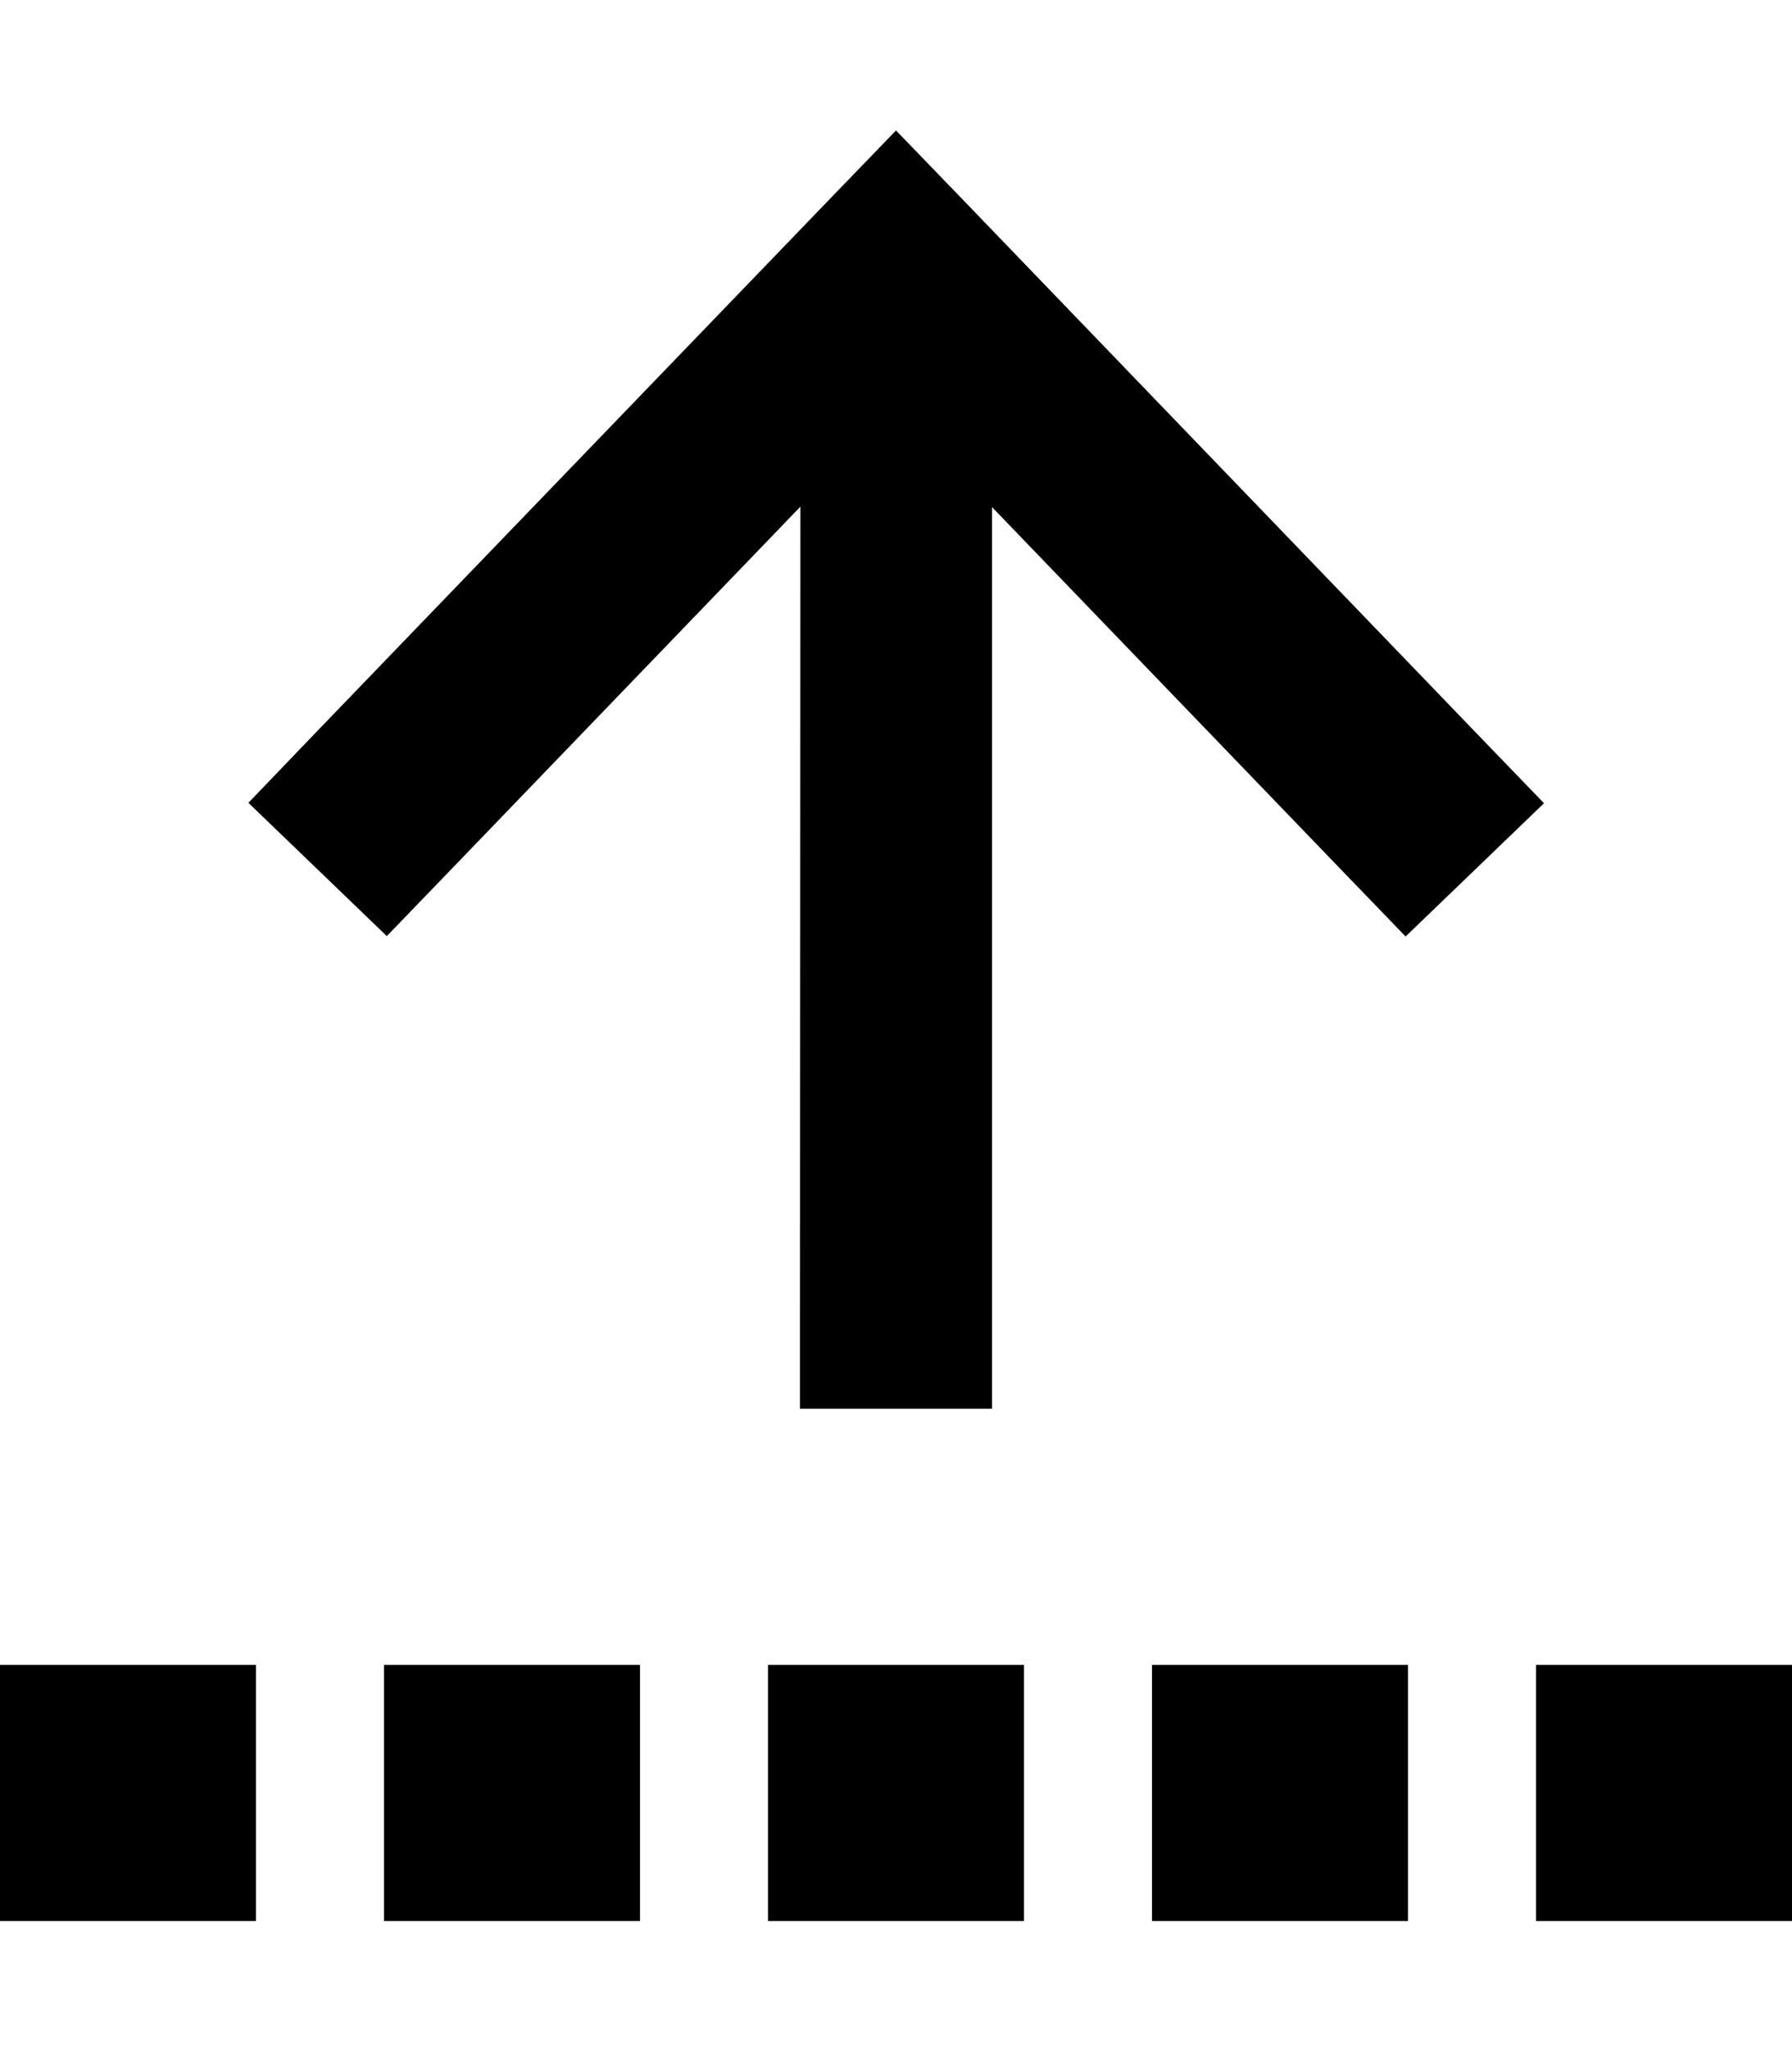 <svg xmlns="http://www.w3.org/2000/svg"  fill="currentColor" viewBox="0 0 448 512"><!--! Font Awesome Pro 6.7.2 by @fontawesome - https://fontawesome.com License - https://fontawesome.com/license (Commercial License) Copyright 2024 Fonticons, Inc. --><path d="M241.3 50.5L224 32.6 206.7 50.5 78.7 183.3 62.1 200.6l34.6 33.3 16.7-17.3 86.7-90L200 328l0 24 48 0 0-24 0-201.3 86.7 90 16.7 17.3 34.6-33.3-16.7-17.3L241.3 50.5zM64 416L0 416l0 64 64 0 0-64zm96 0l-64 0 0 64 64 0 0-64zm32 64l64 0 0-64-64 0 0 64zm160-64l-64 0 0 64 64 0 0-64zm32 0l0 64 64 0 0-64-64 0z"/></svg>